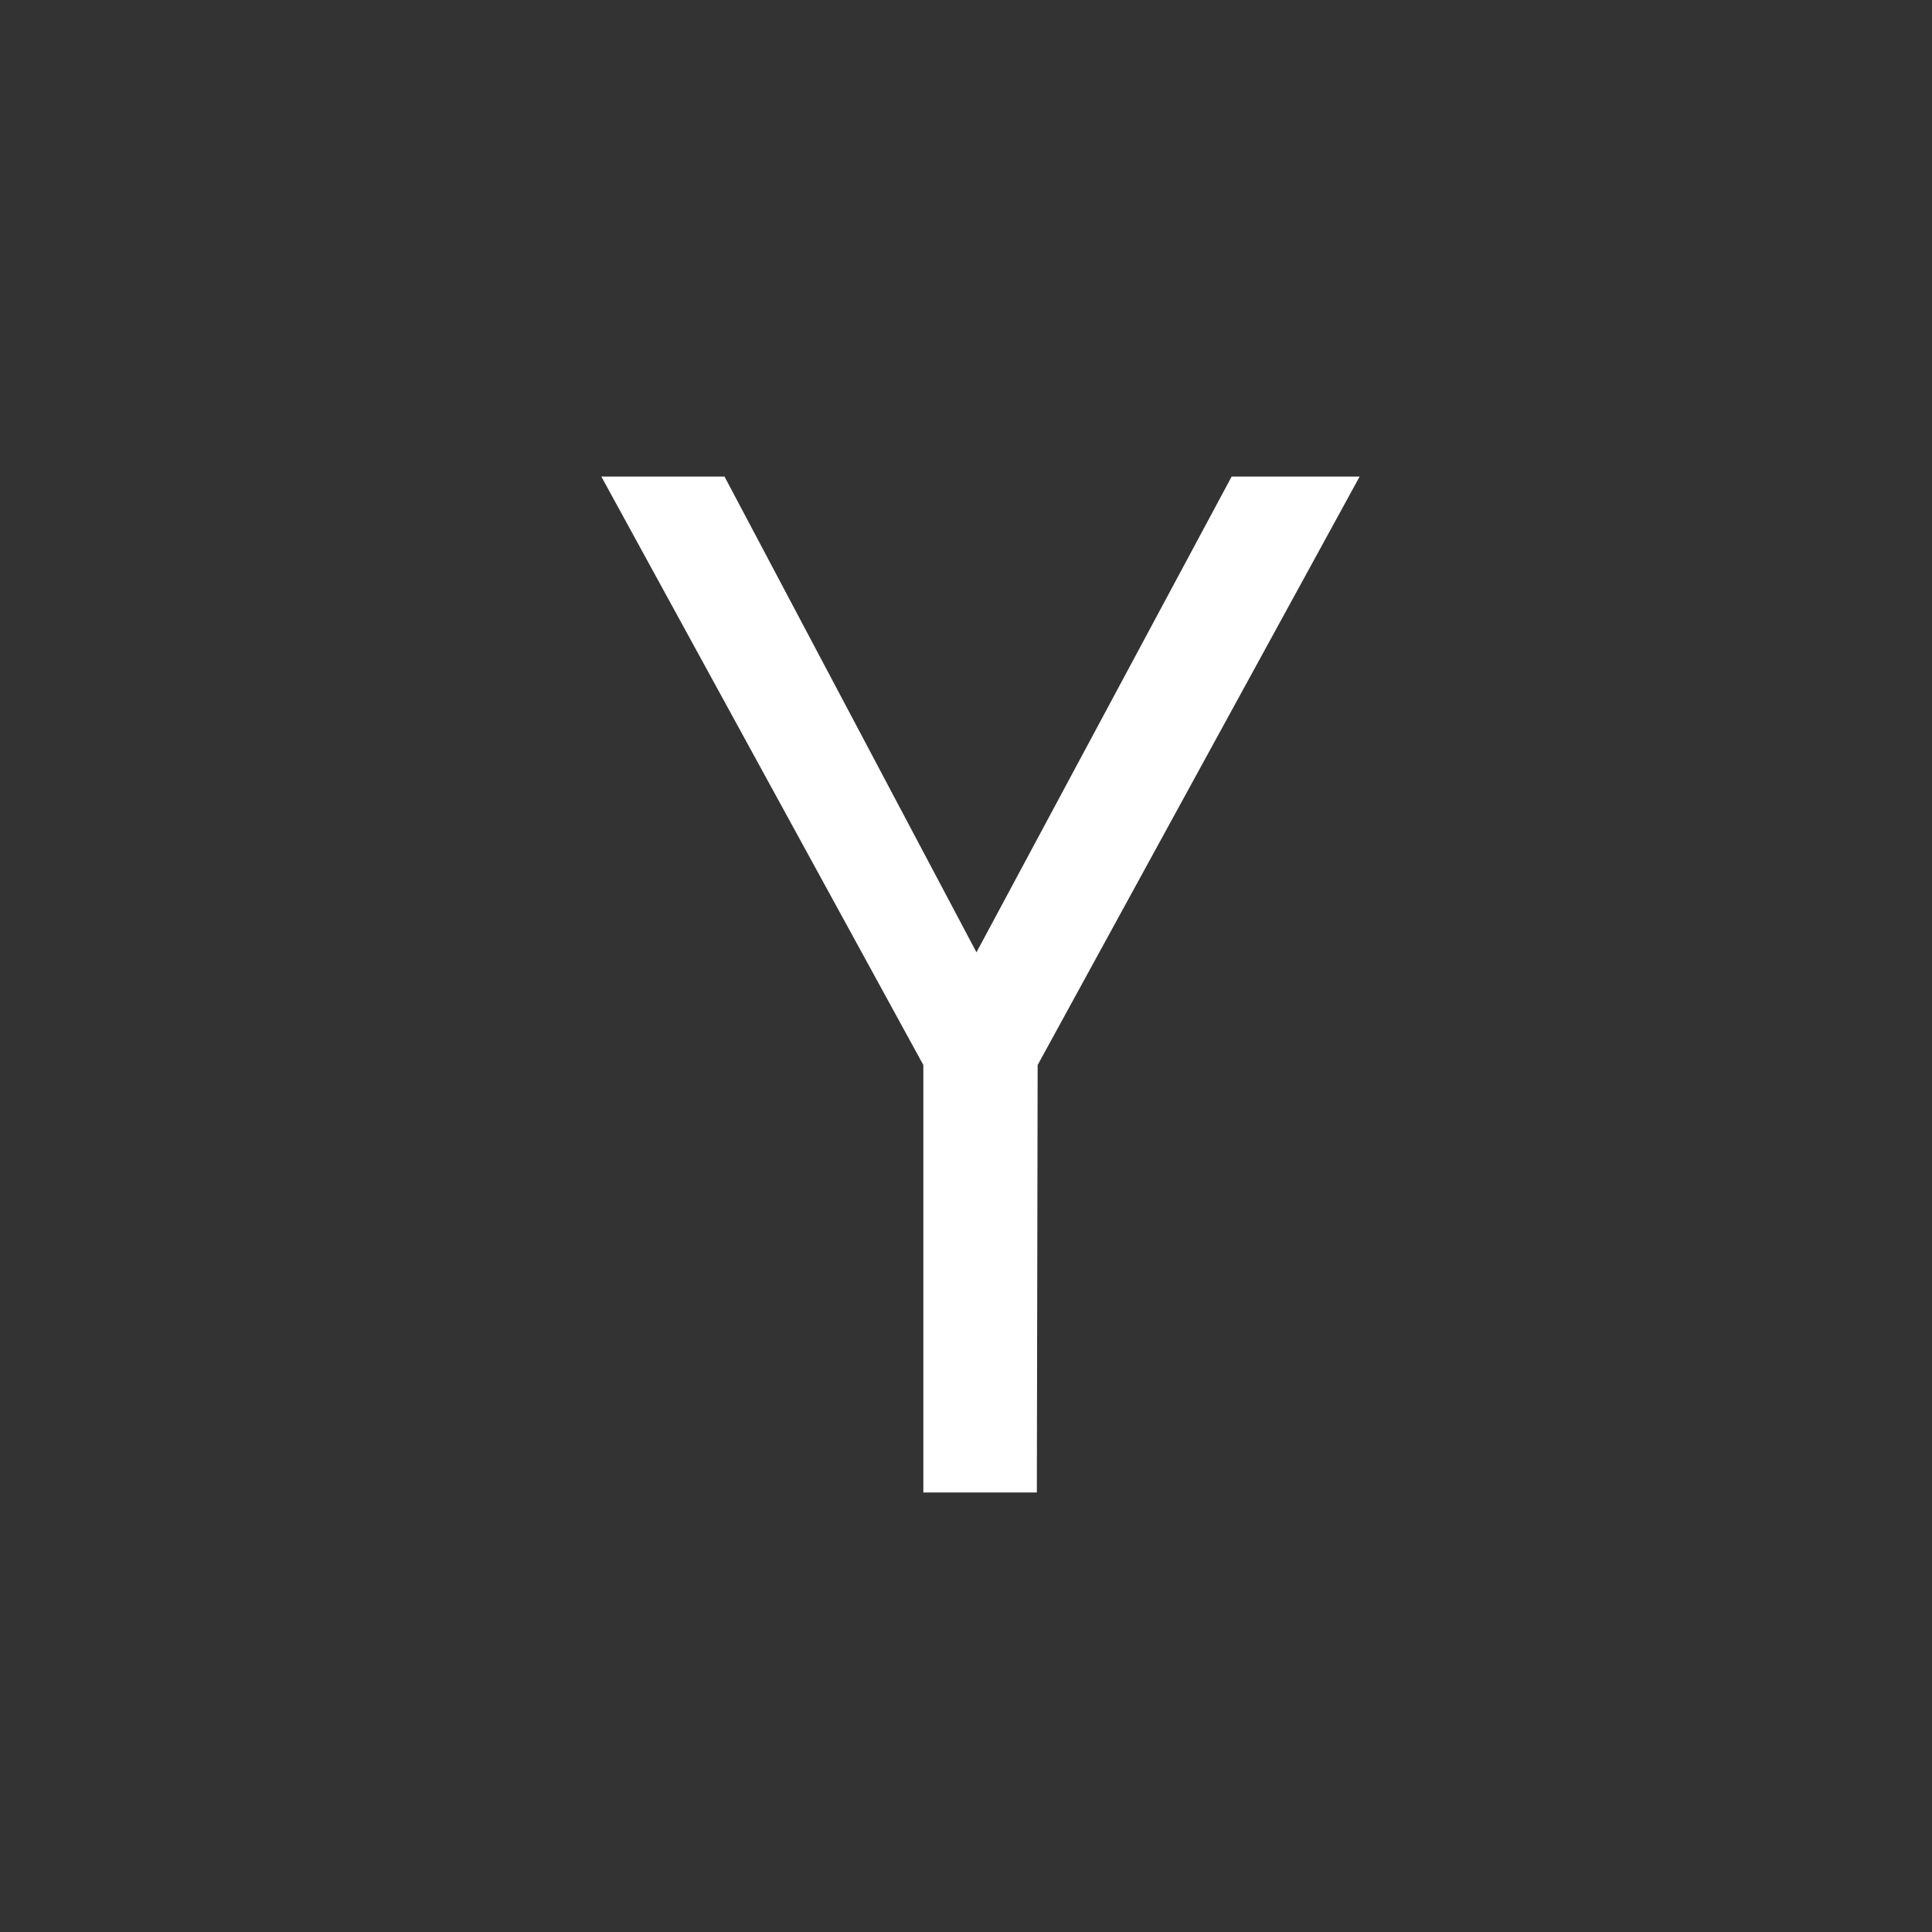 <svg id="Layer_1" data-name="Layer 1" xmlns="http://www.w3.org/2000/svg" viewBox="0 0 24 24"><rect x="0" y="0" width="24" height="24" fill="#333333" stroke="none"/><defs><style>.cls-1{fill:none;}.cls-2{fill:#fff;}</style></defs><g id="classic_ArrowDown"><g id="Group_170116" data-name="Group 170116"><rect id="Rectangle_626087" data-name="Rectangle 626087" class="cls-1" x="2.88" y="2.88" width="18.24" height="18.24"/><path id="Path_75977" data-name="Path 75977" class="cls-2" d="M12.88,18.54H11.47V13.23l-4-7.31H9l3.13,5.91L15.3,5.92h1.59l-4,7.31Z"/></g></g></svg>